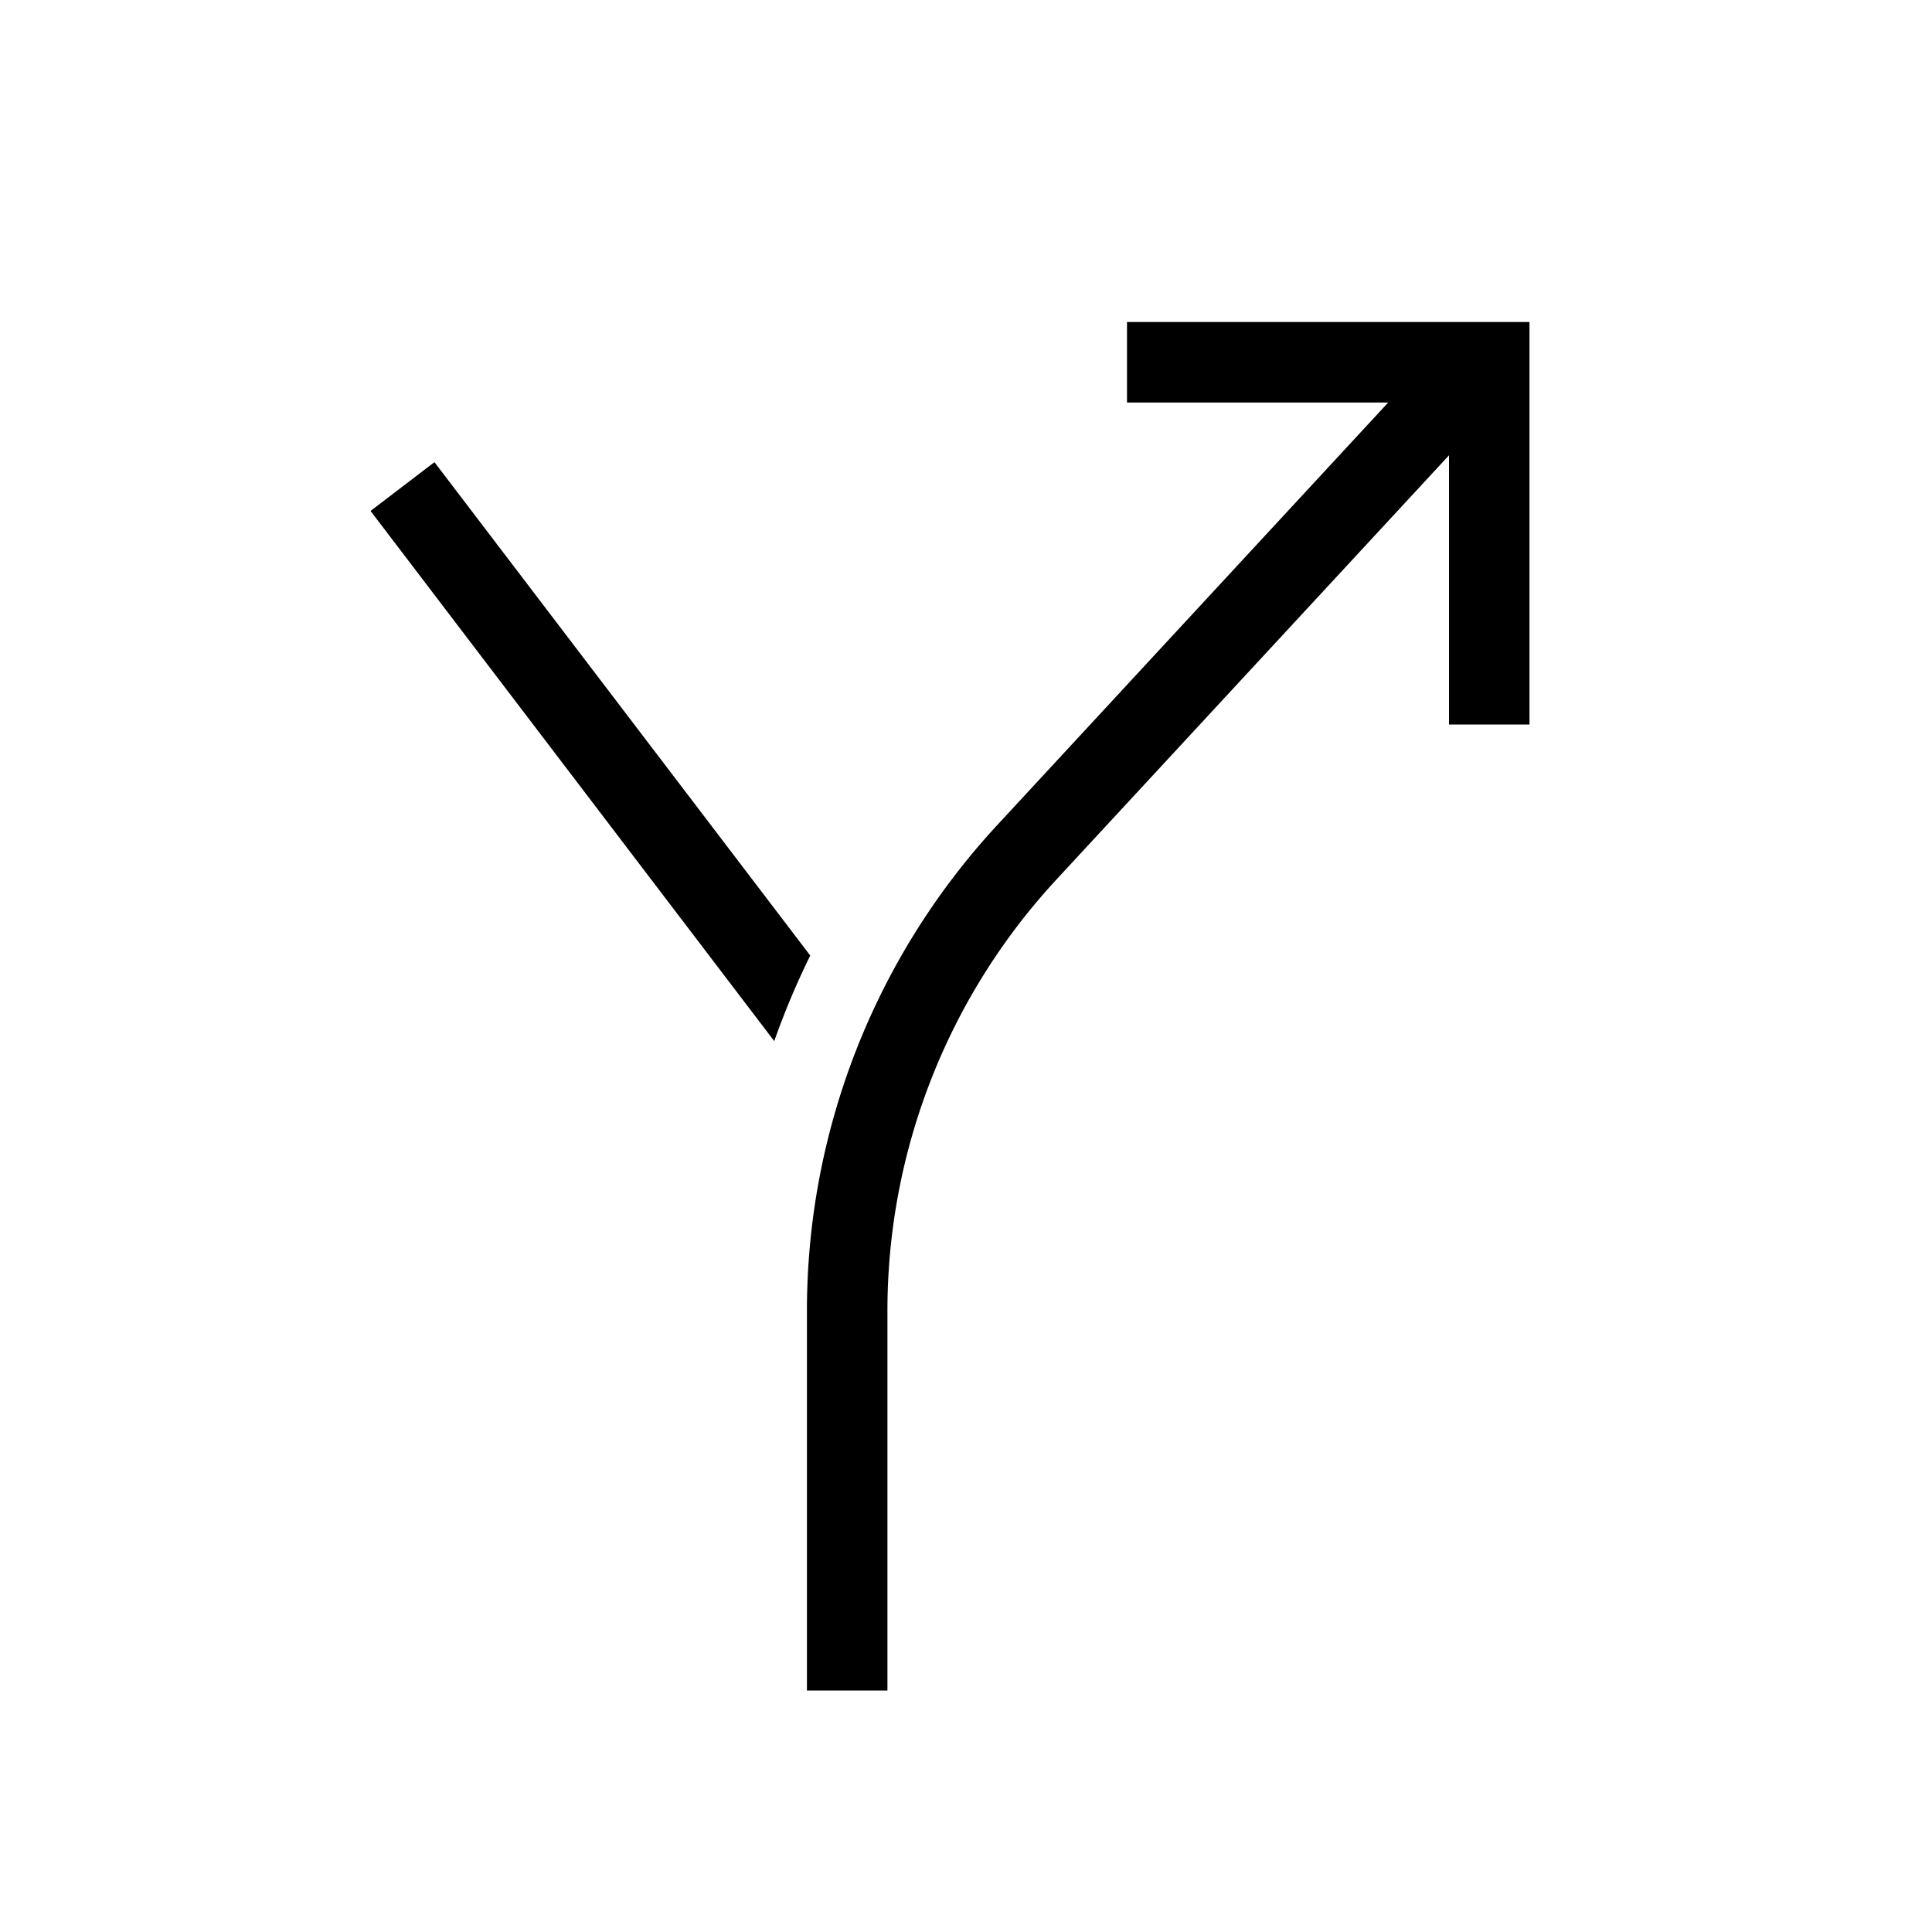 <svg xmlns="http://www.w3.org/2000/svg" viewBox="0 0 24 24"><path d="M10.065 11.87a9.853 9.853 0 0 0-.447 1.063L4.603 6.347l.794-.606zM14 4v1h3.245l-4.851 5.243a8.885 8.885 0 0 0-2.37 6.05V21h1v-4.706a7.888 7.888 0 0 1 2.104-5.373L18 5.656V9h1V4z"/></svg>